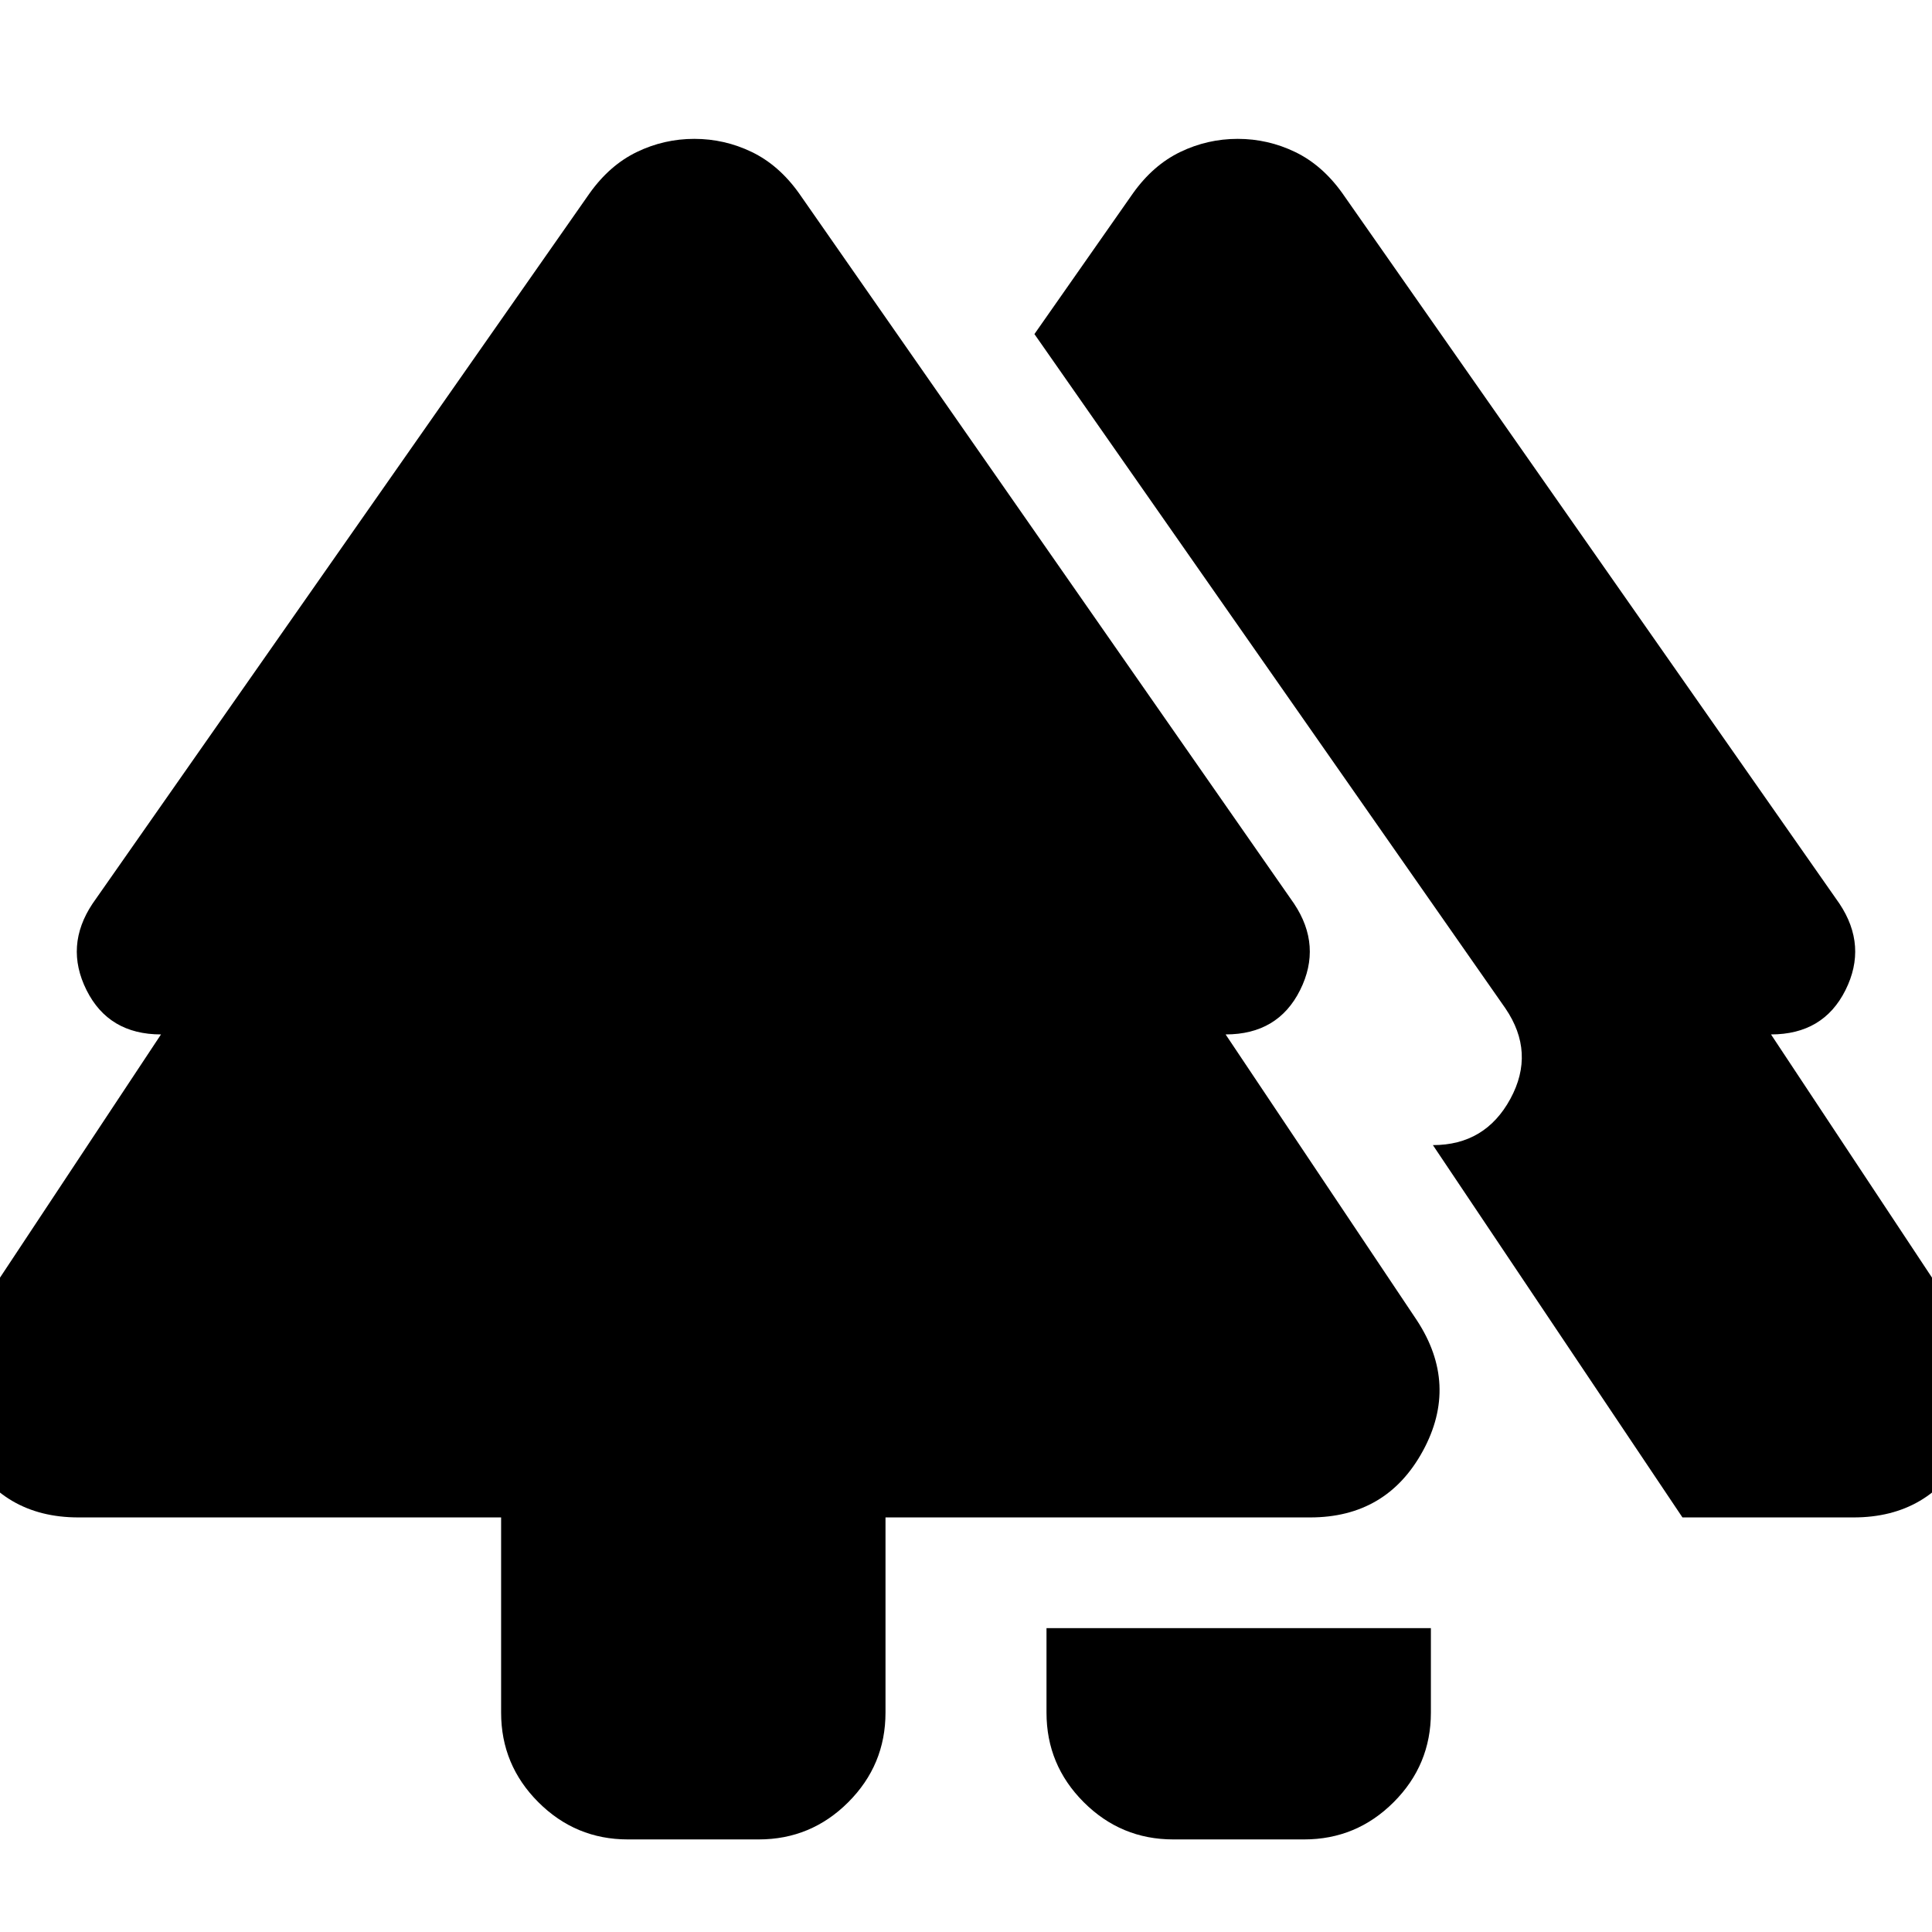 <svg xmlns="http://www.w3.org/2000/svg" height="24" viewBox="0 -960 960 960" width="24"><path d="M520-109v-42h191v42q0 26-18.5 44.5T648-46h-65q-26 0-44.5-18.5T520-109Zm-271 0v-97H39q-38 0-56-33t3-65l94-142q-26 0-37-22t3-43l247-353q10-14 23.5-20.5T345-891q15 0 28.5 6.5T397-864l246 353q14 21 3 43t-37 22l95 142q21 32 3 65t-56 33H440v97q0 26-18.5 44.5T377-46h-65q-26 0-44.5-18.5T249-109Zm587-97L712-391q26 0 38.5-23t-2.5-45L514-794l49-70q10-14 23.5-20.5T615-891q15 0 28.5 6.5T667-864l247 353q14 21 3 43t-37 22l94 142q21 32 3 65t-56 33h-85Z"/></svg>